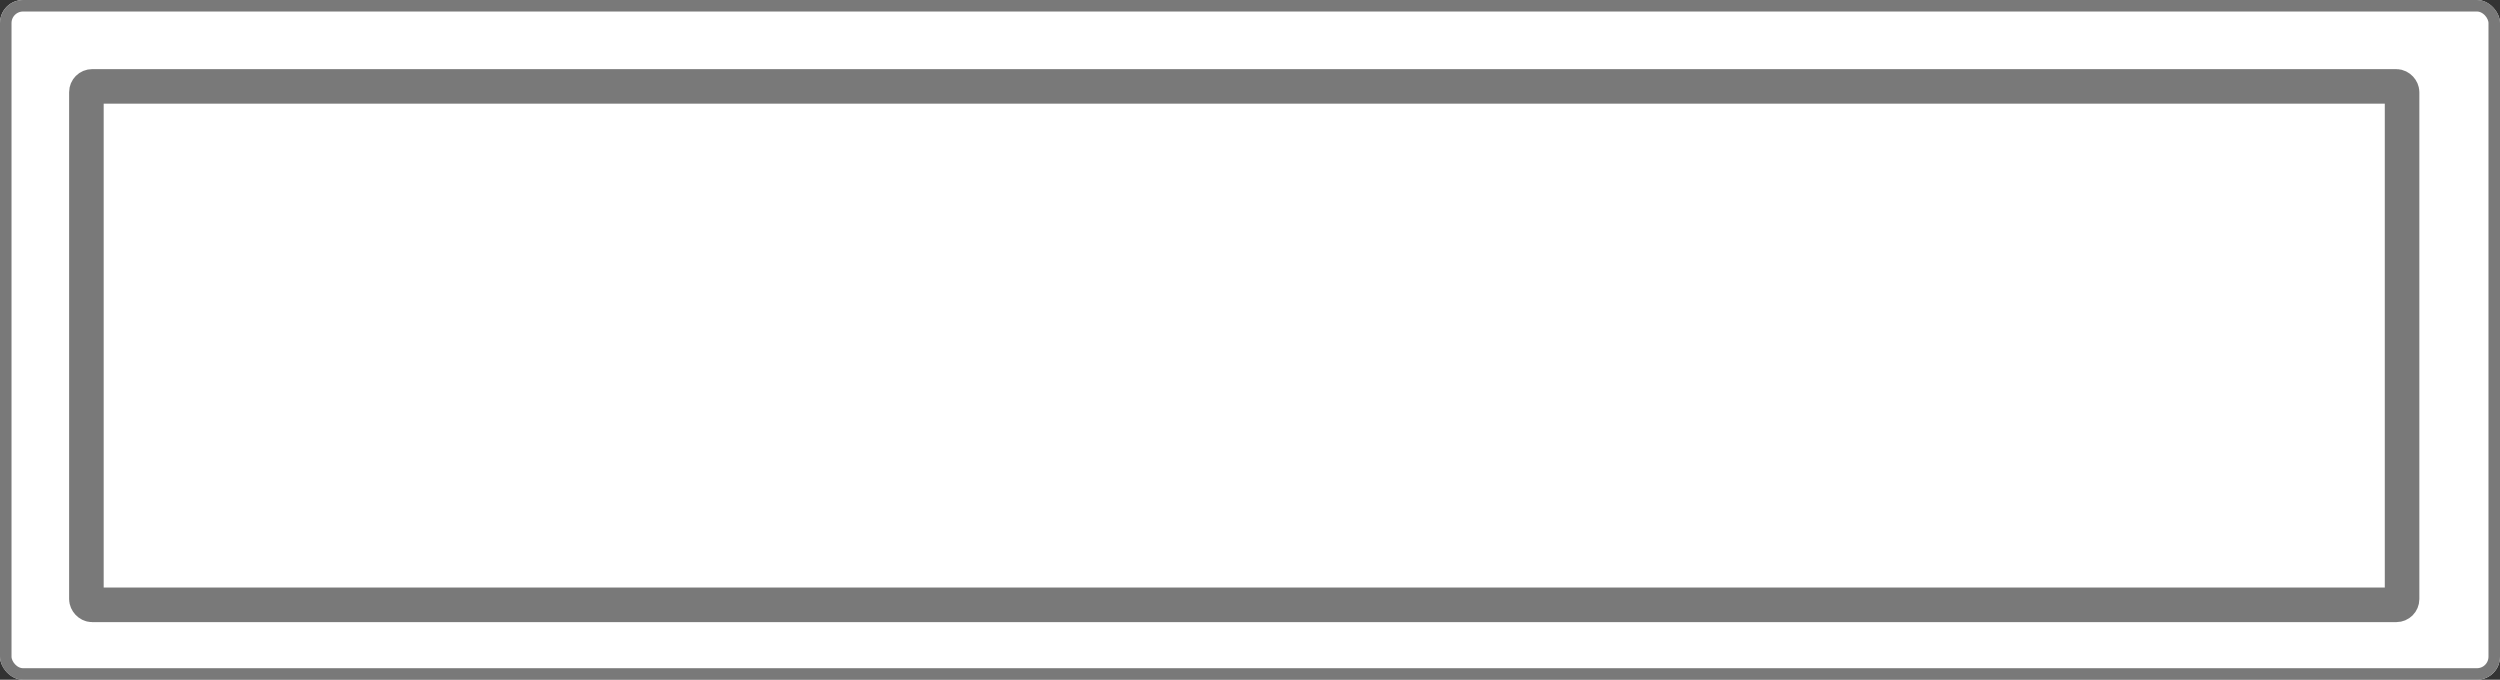 <svg xmlns="http://www.w3.org/2000/svg" width="217" height="59" viewBox="0 0 217 59">
  <rect x="0" y="0" width="217" height="59" fill="#333333" stroke="none"/>
  <g id="Group_22" data-name="Group 22" transform="translate(0.254)">
    <g id="Rectangle_15" data-name="Rectangle 15" transform="translate(-0.254)" fill="#fff" stroke="#797979" stroke-width="1">
      <rect width="217" height="59" rx="2" stroke="none"/>
      <rect x="0.5" y="0.5" width="216" height="58" rx="1.5" fill="none"/>
    </g>
    <g id="Rectangle_16" data-name="Rectangle 16" transform="translate(5.746 6)" fill="#fff" stroke="#797979" stroke-width="3">
      <rect width="204" height="48" rx="2" stroke="none"/>
      <rect x="1.5" y="1.5" width="201" height="45" rx="0.5" fill="none"/>
    </g>
  </g>
</svg>
